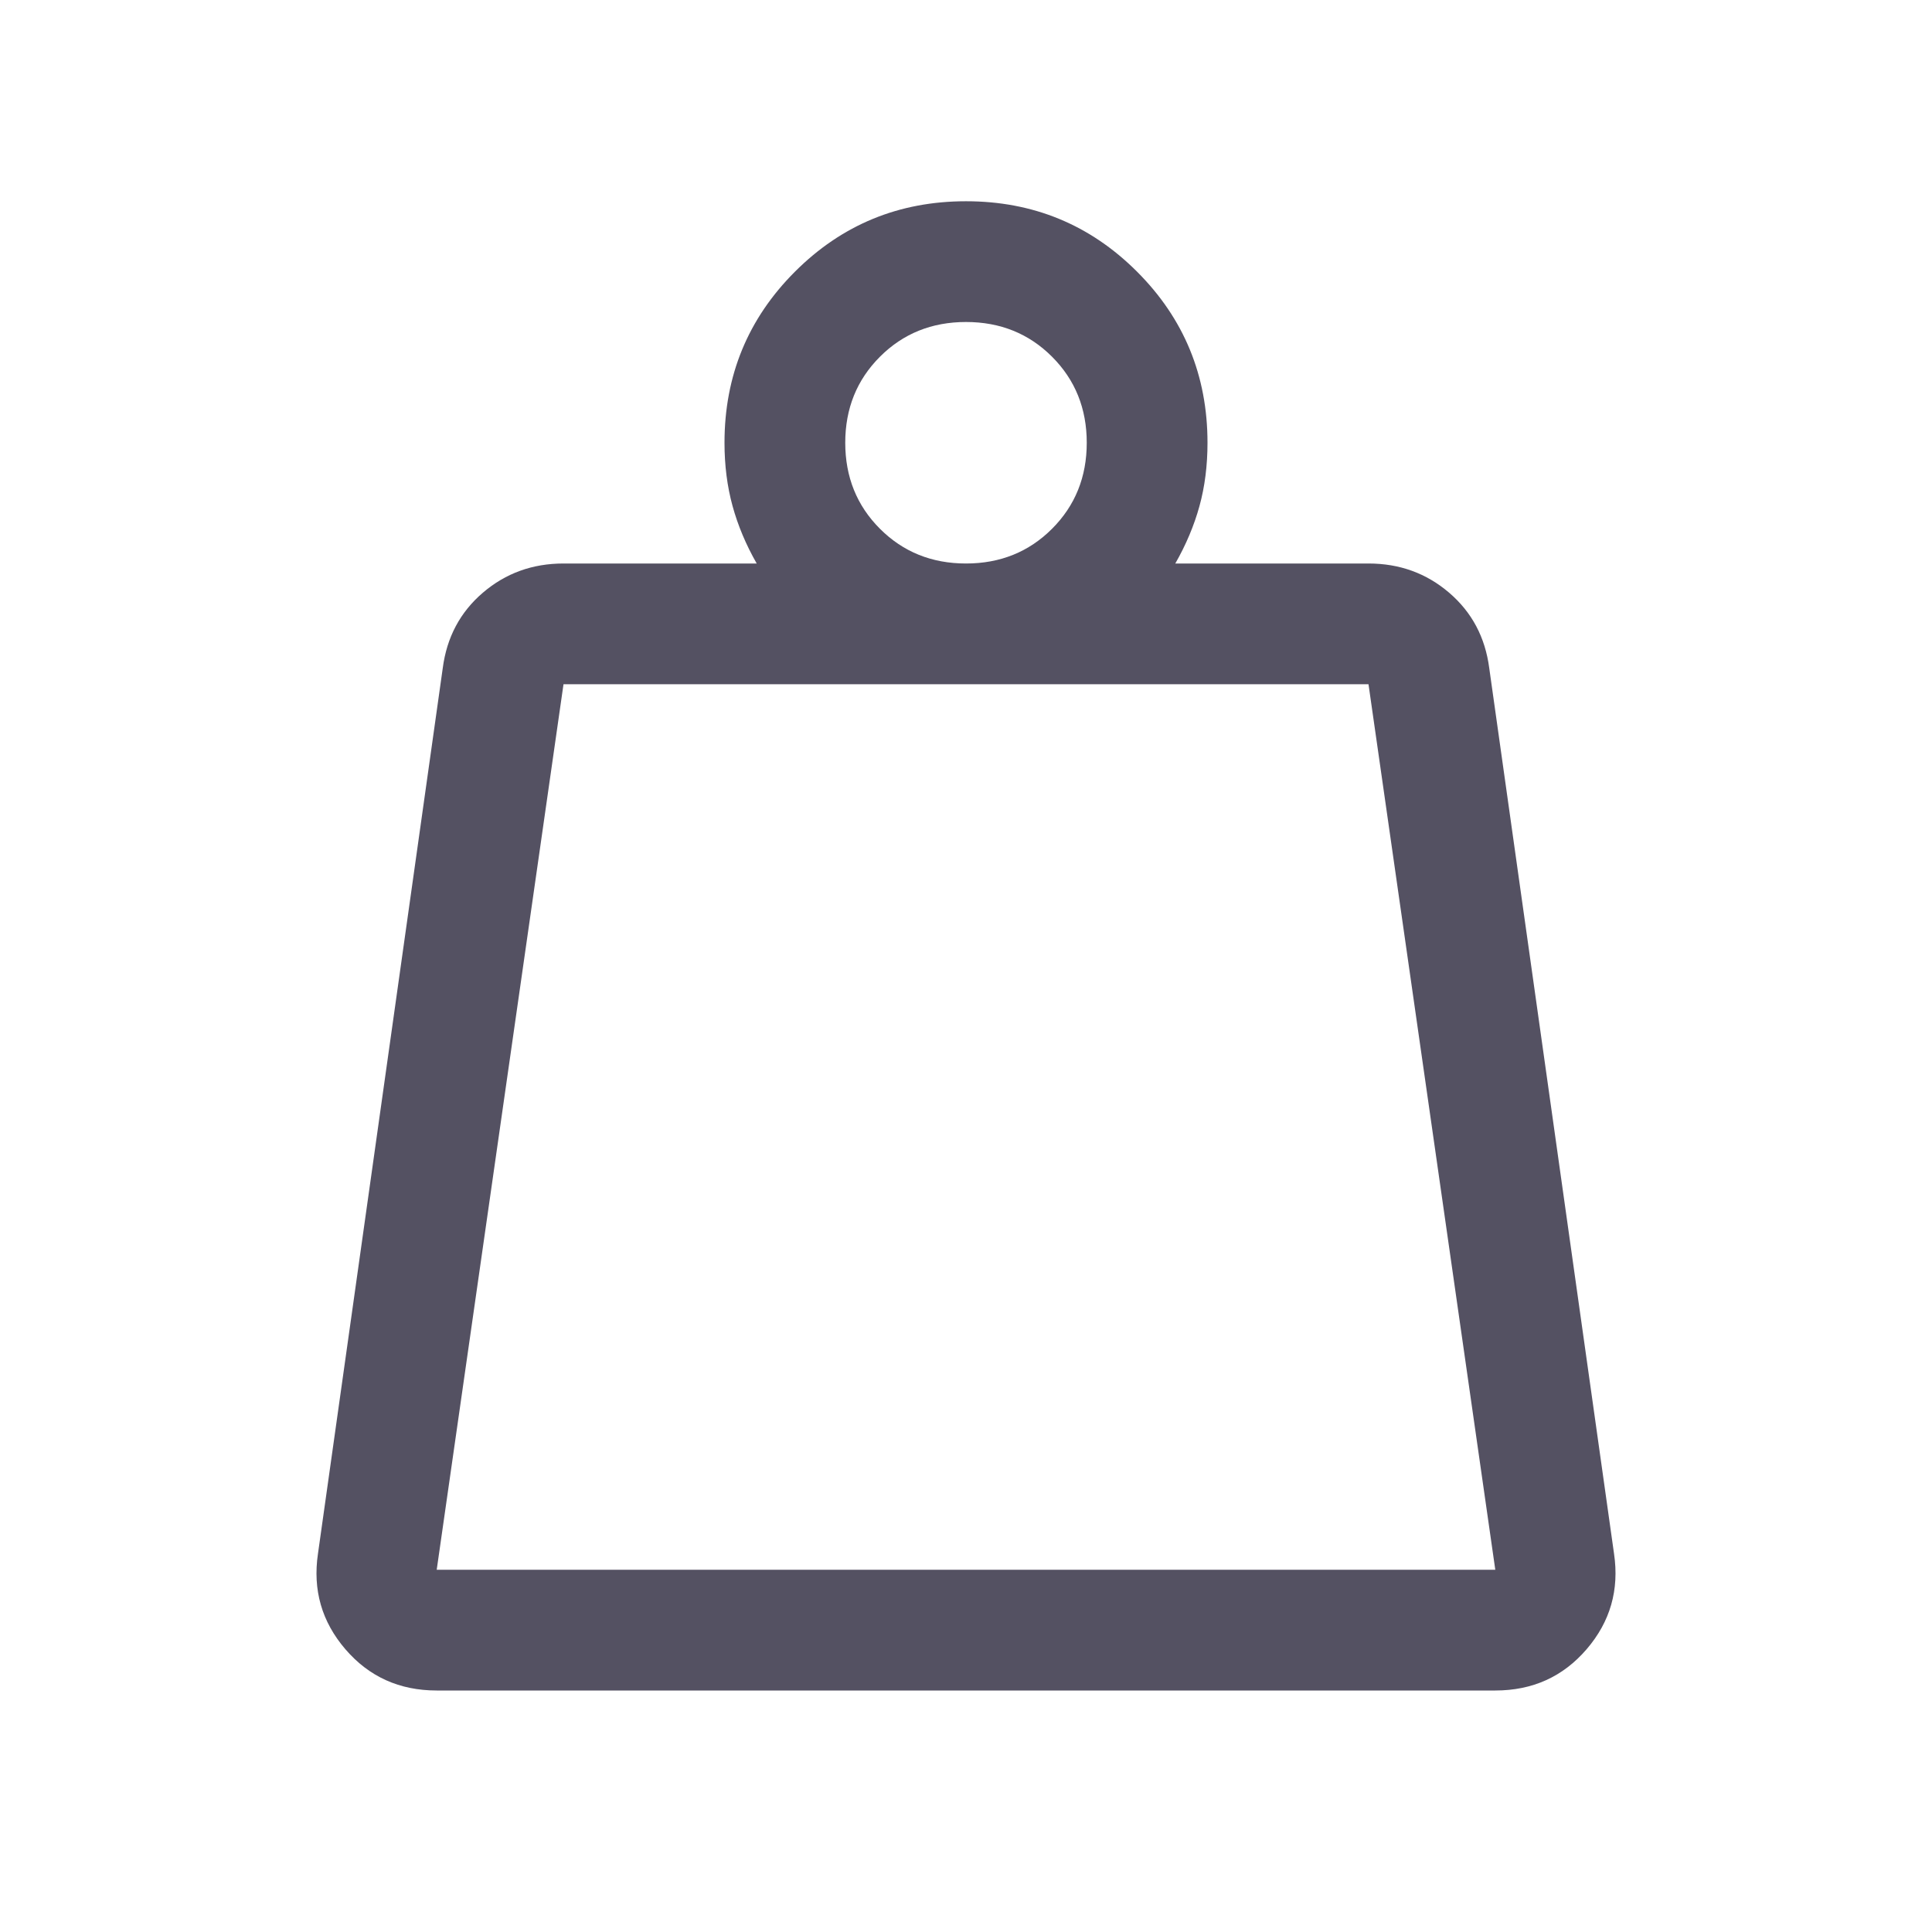 <svg xmlns="http://www.w3.org/2000/svg" height="48" viewBox="0 96 960 960" width="48" fill="#545162"><path d="M217 876h526l-63-440H280l-63 440Zm263-500q25.5 0 42.75-17.25T540 316q0-25.5-17.25-42.75T480 256q-25.5 0-42.75 17.25T420 316q0 25.5 17.25 42.75T480 376Zm104 0h96q23.108 0 40.054 14.5T740 428l62 440q4 27-13.625 47.5T743 936H217q-27.75 0-45.375-20.5T158 868l62-440q3-23 19.946-37.5T280 376h96q-8-14-12-28.567-4-14.566-4-31.433 0-50 35-85t85-35q50 0 85 35t35 85q0 17-4 31.5T584 376ZM217 876h526-526Z"/></svg>